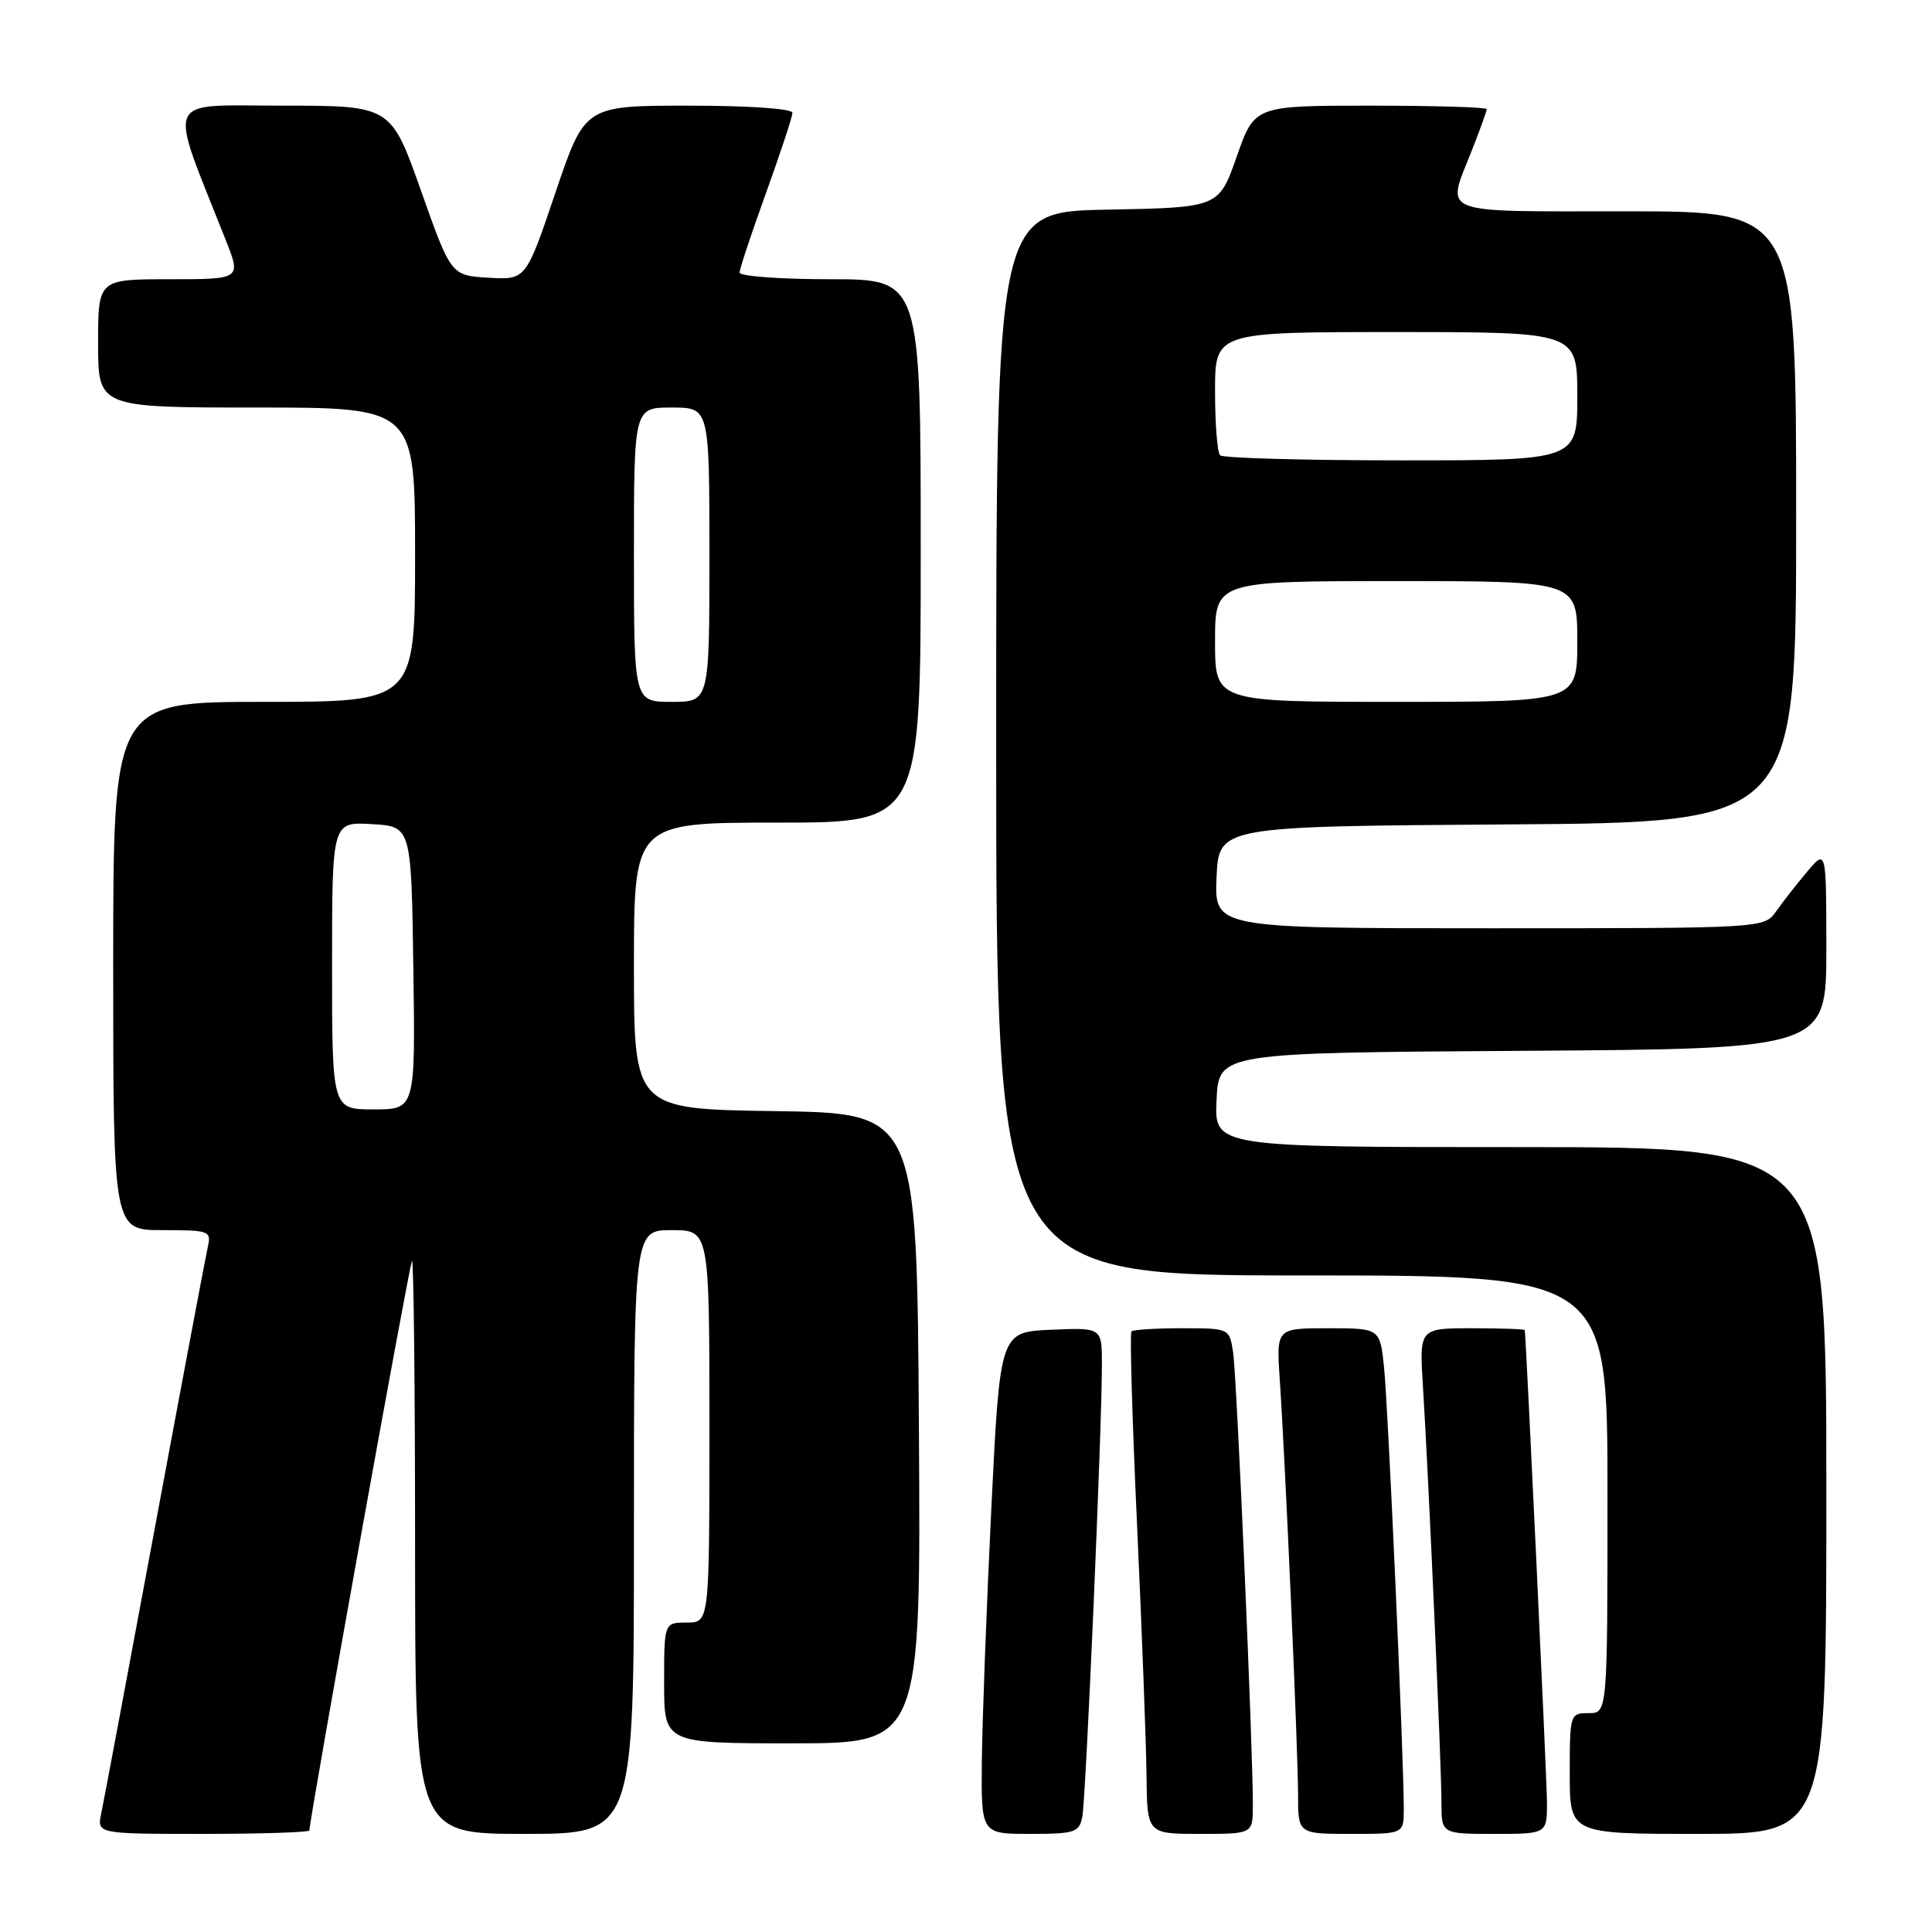 <?xml version="1.0" encoding="UTF-8" standalone="no"?>
<!DOCTYPE svg PUBLIC "-//W3C//DTD SVG 1.1//EN" "http://www.w3.org/Graphics/SVG/1.1/DTD/svg11.dtd" >
<svg xmlns="http://www.w3.org/2000/svg" xmlns:xlink="http://www.w3.org/1999/xlink" version="1.1" viewBox="0 0 256 256">
 <g >
 <path fill="currentColor"
d=" M 41.00 242.54 C 41.00 241.02 54.25 167.42 54.59 167.08 C 54.81 166.85 55.00 183.84 55.00 204.83 C 55.00 243.00 55.00 243.00 69.50 243.00 C 84.00 243.00 84.00 243.00 84.00 203.00 C 84.00 163.00 84.00 163.00 89.00 163.00 C 94.00 163.00 94.00 163.00 94.00 189.00 C 94.00 215.00 94.00 215.00 91.00 215.00 C 88.00 215.00 88.00 215.00 88.00 223.00 C 88.00 231.00 88.00 231.00 105.01 231.00 C 122.02 231.00 122.02 231.00 121.76 189.25 C 121.50 147.50 121.50 147.50 102.75 147.23 C 84.00 146.96 84.00 146.96 84.00 127.98 C 84.00 109.00 84.00 109.00 103.00 109.00 C 122.00 109.00 122.00 109.00 122.00 73.00 C 122.00 37.00 122.00 37.00 110.00 37.00 C 103.40 37.00 98.00 36.60 98.00 36.12 C 98.00 35.63 99.58 30.89 101.50 25.57 C 103.42 20.25 105.00 15.47 105.00 14.95 C 105.00 14.40 99.27 14.00 91.25 14.00 C 77.49 14.00 77.49 14.00 73.59 25.55 C 69.69 37.09 69.69 37.09 64.73 36.80 C 59.76 36.50 59.76 36.50 55.78 25.25 C 51.79 14.00 51.79 14.00 37.44 14.00 C 21.50 14.00 22.21 12.34 29.89 31.75 C 31.97 37.00 31.97 37.00 22.49 37.00 C 13.00 37.00 13.00 37.00 13.00 45.50 C 13.00 54.00 13.00 54.00 34.00 54.00 C 55.00 54.00 55.00 54.00 55.00 73.50 C 55.00 93.00 55.00 93.00 35.00 93.00 C 15.00 93.00 15.00 93.00 15.00 128.00 C 15.00 163.00 15.00 163.00 21.52 163.00 C 27.76 163.00 28.02 163.09 27.53 165.25 C 27.25 166.49 24.09 183.25 20.51 202.50 C 16.93 221.75 13.74 238.74 13.42 240.25 C 12.84 243.00 12.84 243.00 26.92 243.00 C 34.66 243.00 41.00 242.79 41.00 242.54 Z  M 143.41 240.75 C 143.89 238.36 146.03 188.83 146.01 180.70 C 146.00 175.91 146.00 175.91 139.25 176.20 C 132.50 176.50 132.50 176.50 131.35 200.00 C 130.72 212.93 130.16 227.89 130.10 233.25 C 130.00 243.00 130.00 243.00 136.48 243.00 C 142.40 243.00 143.00 242.81 143.41 240.75 Z  M 166.01 239.25 C 166.04 231.99 163.88 182.46 163.40 179.25 C 162.91 176.00 162.91 176.00 156.62 176.00 C 153.16 176.00 150.15 176.19 149.92 176.42 C 149.69 176.64 150.03 188.23 150.67 202.17 C 151.31 216.10 151.87 230.99 151.92 235.25 C 152.00 243.00 152.00 243.00 159.00 243.00 C 166.00 243.00 166.00 243.00 166.01 239.25 Z  M 186.01 239.75 C 186.03 233.33 183.93 186.39 183.40 181.25 C 182.86 176.00 182.86 176.00 175.99 176.00 C 169.12 176.00 169.12 176.00 169.57 182.75 C 170.30 193.40 172.00 232.05 172.00 237.80 C 172.00 243.00 172.00 243.00 179.00 243.00 C 186.00 243.00 186.00 243.00 186.01 239.75 Z  M 204.98 238.75 C 204.96 235.56 202.23 177.63 202.04 176.25 C 202.02 176.11 198.86 176.00 195.03 176.00 C 188.06 176.00 188.06 176.00 188.55 183.75 C 189.28 195.39 191.00 234.00 191.00 238.80 C 191.00 243.00 191.00 243.00 198.00 243.00 C 205.00 243.00 205.00 243.00 204.98 238.75 Z  M 242.00 197.50 C 242.00 152.00 242.00 152.00 201.45 152.00 C 160.90 152.00 160.90 152.00 161.20 145.75 C 161.50 139.50 161.50 139.50 201.75 139.24 C 242.00 138.98 242.00 138.98 242.00 125.74 C 241.99 112.50 241.99 112.50 239.46 115.50 C 238.07 117.15 236.23 119.51 235.35 120.75 C 233.77 123.00 233.77 123.00 197.34 123.00 C 160.91 123.00 160.91 123.00 161.20 116.25 C 161.50 109.50 161.50 109.50 199.75 109.24 C 238.00 108.98 238.00 108.98 238.00 68.49 C 238.00 28.00 238.00 28.00 215.50 28.00 C 190.17 28.00 191.62 28.57 195.00 20.00 C 196.10 17.21 197.00 14.72 197.00 14.46 C 197.00 14.21 190.08 14.00 181.62 14.00 C 166.24 14.00 166.24 14.00 163.87 20.75 C 161.50 27.50 161.50 27.50 146.75 27.78 C 132.00 28.05 132.00 28.05 132.00 98.53 C 132.00 169.00 132.00 169.00 172.50 169.00 C 213.00 169.00 213.00 169.00 213.00 198.00 C 213.00 227.00 213.00 227.00 210.50 227.00 C 208.04 227.00 208.00 227.13 208.00 235.00 C 208.00 243.00 208.00 243.00 225.00 243.00 C 242.00 243.00 242.00 243.00 242.00 197.50 Z  M 44.00 127.95 C 44.00 108.90 44.00 108.90 49.25 109.20 C 54.50 109.50 54.50 109.50 54.77 128.25 C 55.04 147.00 55.04 147.00 49.52 147.00 C 44.00 147.00 44.00 147.00 44.00 127.95 Z  M 84.00 73.50 C 84.00 54.00 84.00 54.00 89.00 54.00 C 94.00 54.00 94.00 54.00 94.00 73.50 C 94.00 93.00 94.00 93.00 89.00 93.00 C 84.00 93.00 84.00 93.00 84.00 73.50 Z  M 161.00 85.00 C 161.00 77.00 161.00 77.00 185.00 77.00 C 209.00 77.00 209.00 77.00 209.00 85.00 C 209.00 93.00 209.00 93.00 185.00 93.00 C 161.00 93.00 161.00 93.00 161.00 85.00 Z  M 161.67 60.33 C 161.30 59.97 161.00 56.14 161.00 51.83 C 161.00 44.00 161.00 44.00 185.00 44.00 C 209.00 44.00 209.00 44.00 209.00 52.50 C 209.00 61.00 209.00 61.00 185.67 61.00 C 172.83 61.00 162.03 60.70 161.67 60.33 Z "/>
</g>
</svg>